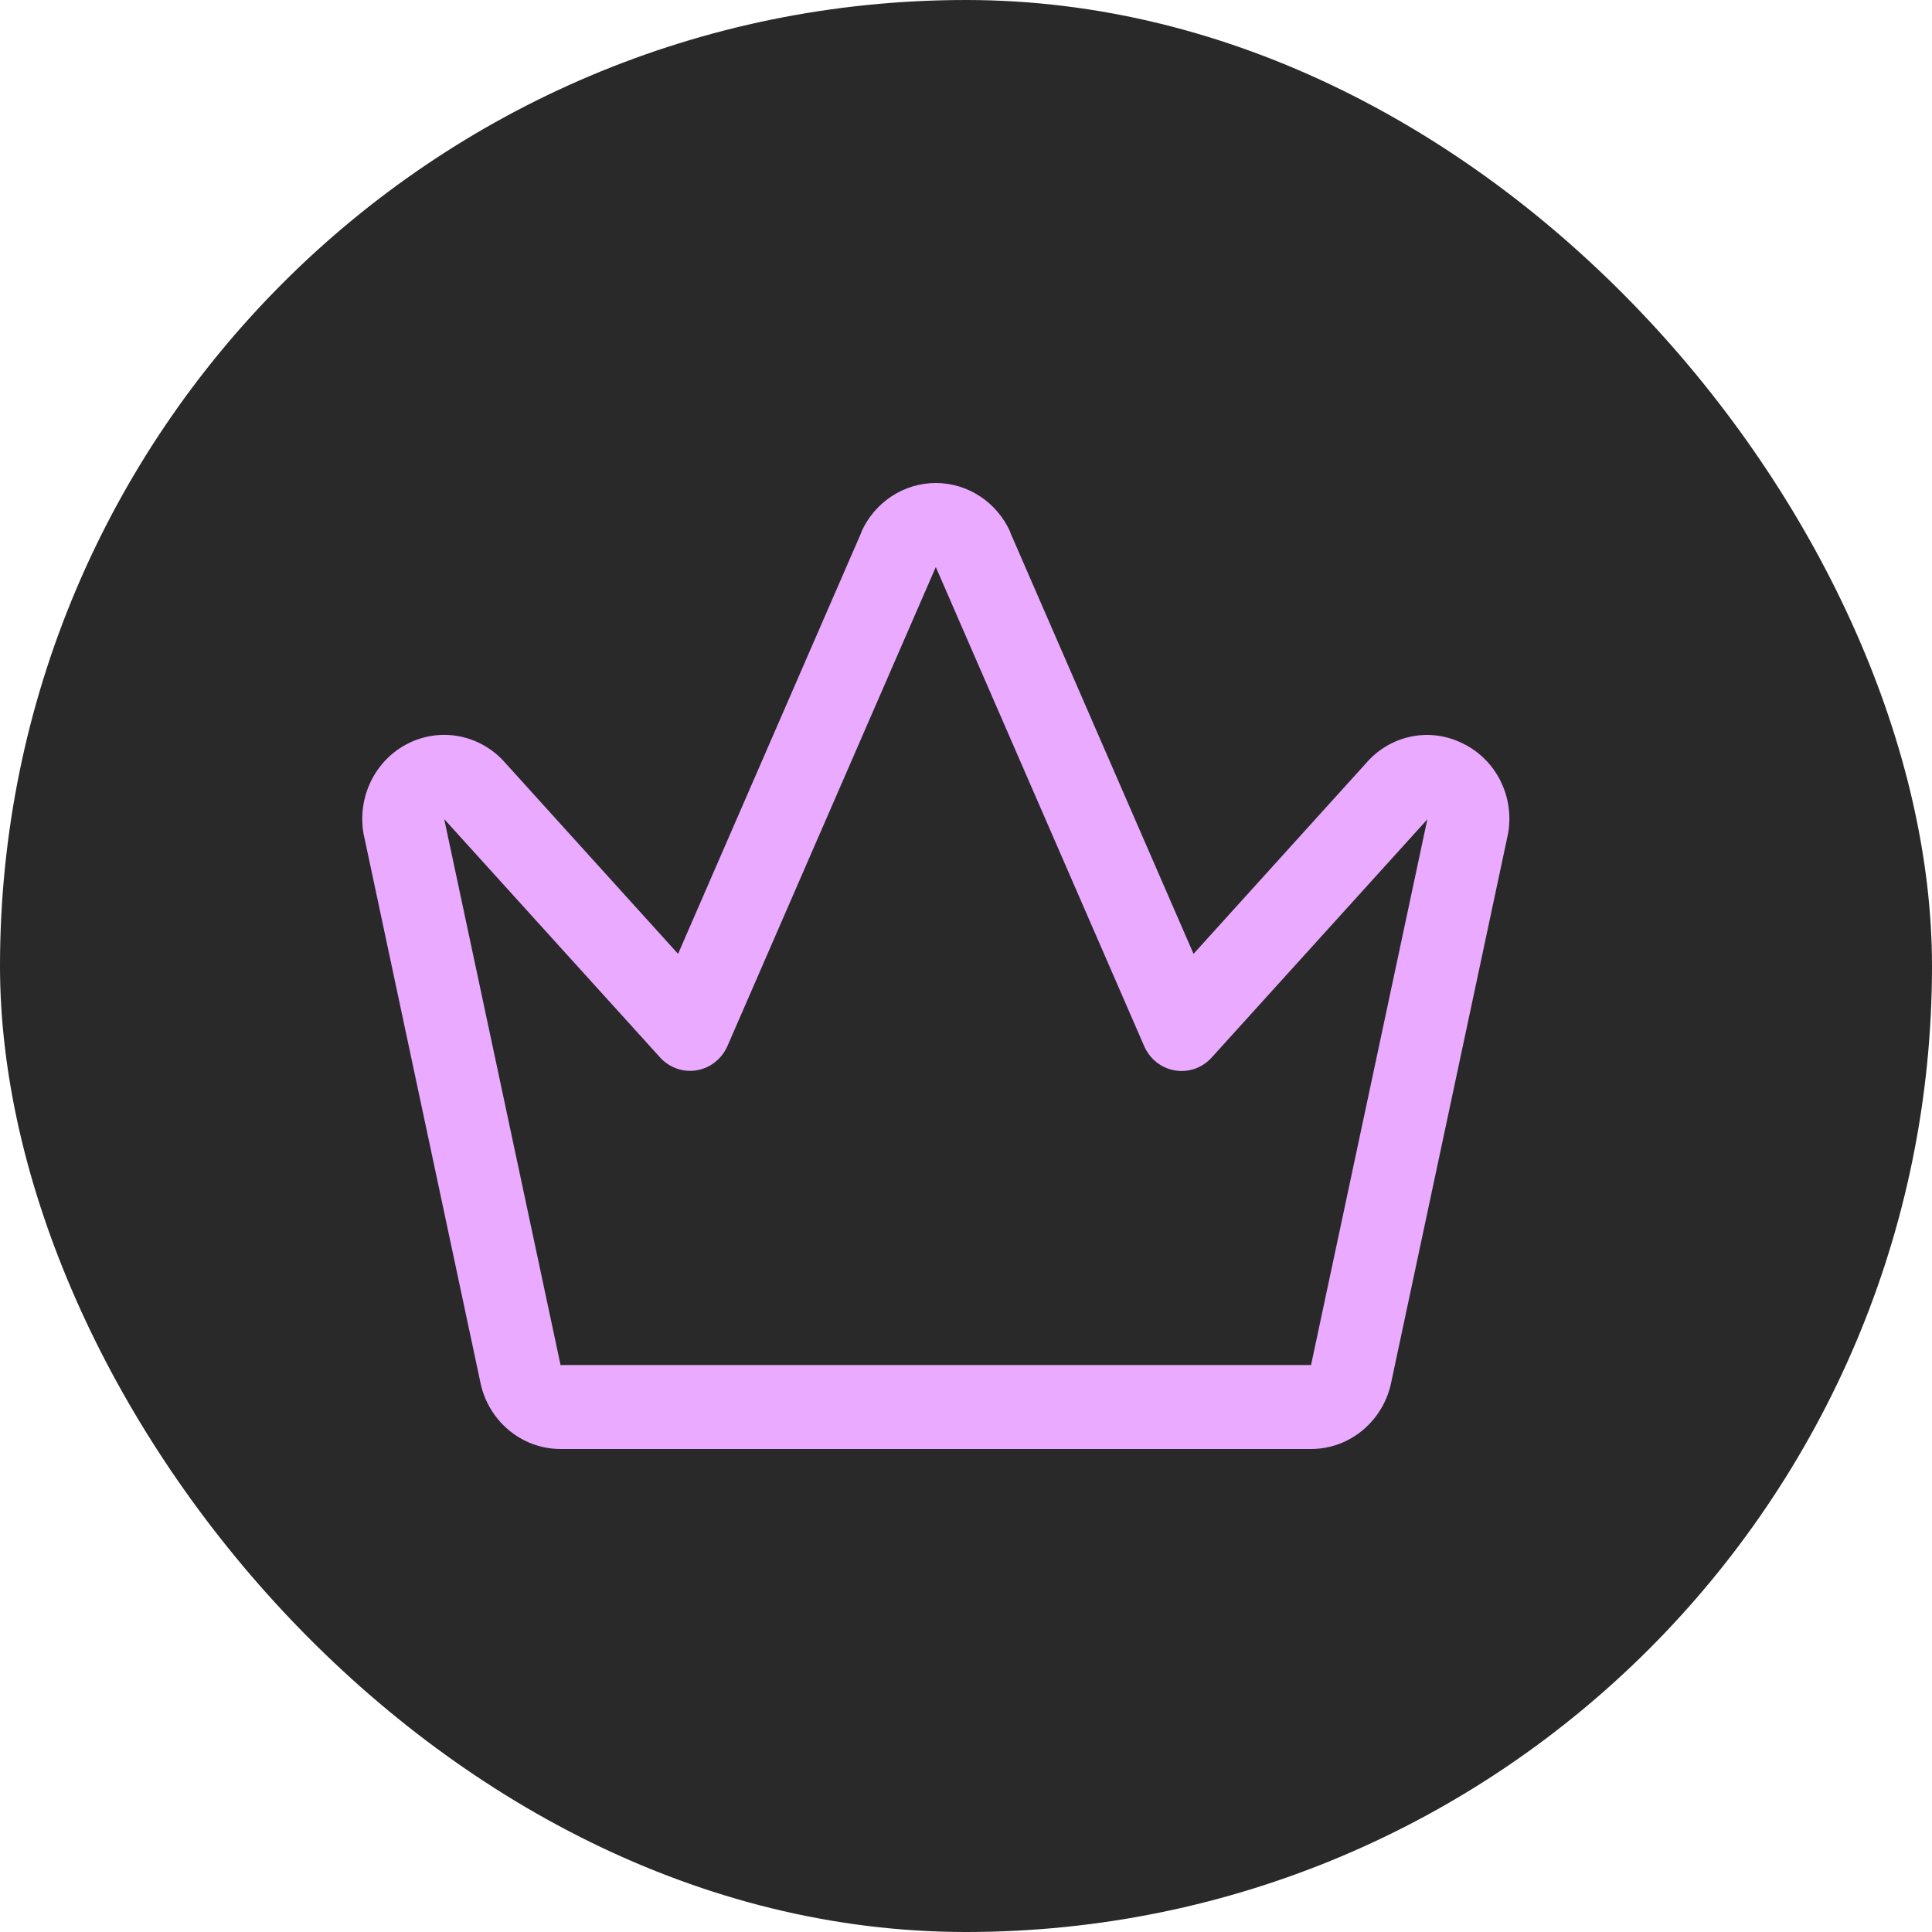<svg width="60" height="60" viewBox="0 0 60 60" fill="none" xmlns="http://www.w3.org/2000/svg">
<rect width="60" height="60" rx="30" fill="#292929"/>
<path d="M45.426 23.088C44.928 22.838 44.364 22.763 43.821 22.875C43.278 22.987 42.785 23.279 42.42 23.706L37.066 29.623L31.373 16.533C31.372 16.527 31.372 16.522 31.373 16.516C31.169 16.064 30.843 15.68 30.434 15.412C30.024 15.143 29.548 15 29.062 15C28.576 15 28.1 15.143 27.69 15.412C27.281 15.68 26.955 16.064 26.751 16.516C26.752 16.522 26.752 16.527 26.751 16.533L21.058 29.623L15.704 23.706C15.336 23.279 14.842 22.986 14.297 22.874C13.753 22.761 13.187 22.834 12.687 23.082C12.186 23.33 11.779 23.739 11.527 24.247C11.275 24.755 11.192 25.333 11.29 25.894C11.29 25.912 11.29 25.928 11.302 25.946L14.908 42.881C15.019 43.477 15.33 44.015 15.786 44.402C16.242 44.788 16.816 45 17.408 45H40.717C41.309 45 41.882 44.788 42.338 44.401C42.794 44.014 43.105 43.477 43.216 42.881L46.822 25.946C46.822 25.928 46.822 25.912 46.834 25.894C46.934 25.333 46.851 24.753 46.596 24.245C46.341 23.738 45.93 23.331 45.426 23.088ZM40.727 42.339L40.717 42.392H17.407L17.397 42.339L13.795 25.436L13.817 25.462L20.497 32.838C20.64 32.996 20.819 33.116 21.018 33.186C21.217 33.256 21.43 33.274 21.638 33.239C21.846 33.203 22.042 33.116 22.208 32.984C22.375 32.852 22.507 32.679 22.593 32.482L29.062 17.61L35.533 32.487C35.618 32.684 35.751 32.857 35.917 32.989C36.084 33.121 36.28 33.208 36.487 33.243C36.695 33.279 36.908 33.261 37.108 33.191C37.307 33.121 37.486 33.001 37.629 32.843L44.308 25.467L44.329 25.436L40.727 42.339Z" fill="#E9AAFF"/>
</svg>
